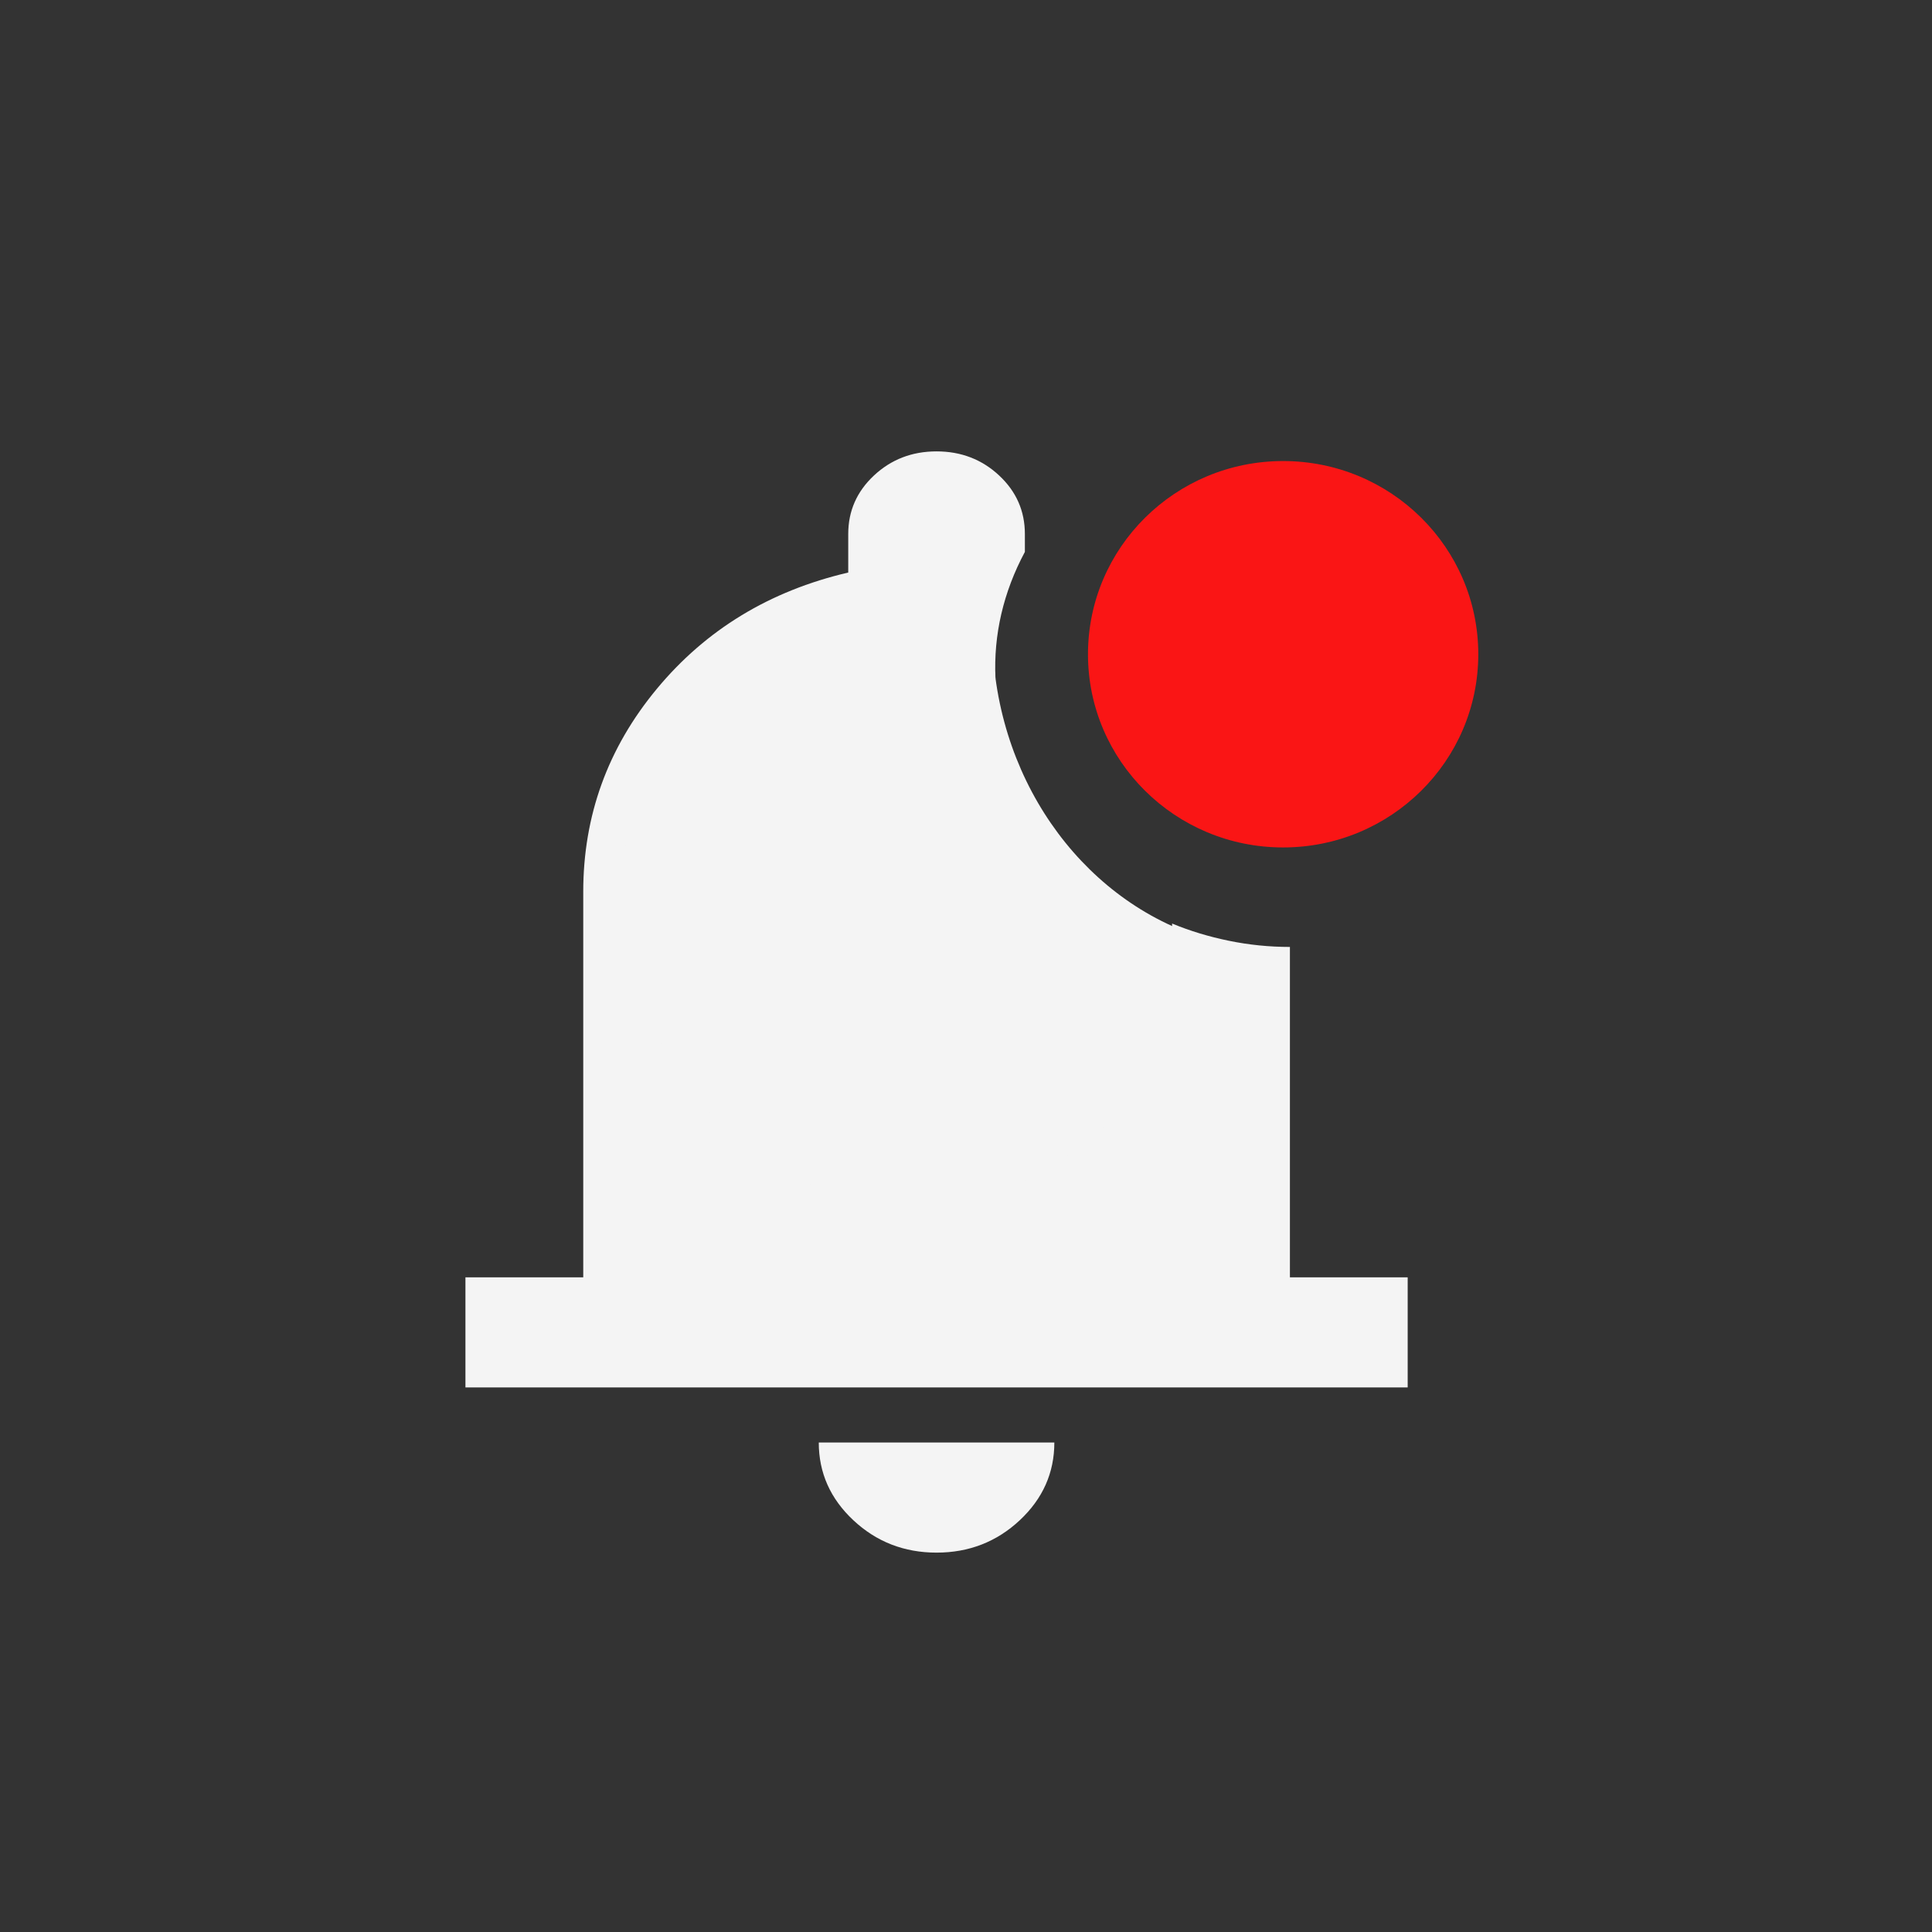 <svg width="44" height="44" viewBox="0 0 44 44" fill="none" xmlns="http://www.w3.org/2000/svg">
<rect x="0" y="0" width="44" height="44" fill="#333333" stroke="none"/>
<path d="M21.329 35.36C20.592 35.36 19.96 35.114 19.435 34.623C18.91 34.132 18.647 33.542 18.647 32.852H24.012C24.012 33.542 23.749 34.132 23.224 34.623C22.699 35.114 22.067 35.36 21.329 35.36ZM10.6 31.598V29.09H13.283V20.312C13.283 18.577 13.841 17.036 14.959 15.688C16.077 14.34 17.529 13.457 19.318 13.039V12.161C19.318 11.639 19.513 11.194 19.904 10.829C20.296 10.463 20.771 10.28 21.329 10.28C21.888 10.28 22.363 10.463 22.755 10.829C23.146 11.194 23.341 11.639 23.341 12.161V12.569C23.095 13.028 22.917 13.499 22.805 13.979C22.693 14.46 22.648 14.951 22.671 15.453C22.447 15.411 22.229 15.374 22.017 15.343C21.805 15.312 21.575 15.296 21.329 15.296C19.854 15.296 18.591 15.787 17.541 16.77C16.49 17.752 15.965 18.933 15.965 20.312V29.09H26.694V21.033C27.097 21.2 27.527 21.331 27.985 21.425C28.443 21.519 28.907 21.566 29.377 21.566V29.09H32.059V31.598H10.6ZM29.377 19.058C28.259 19.058 27.309 18.692 26.527 17.961C25.744 17.229 25.353 16.341 25.353 15.296C25.353 14.251 25.744 13.363 26.527 12.631C27.309 11.9 28.259 11.534 29.377 11.534C30.494 11.534 31.444 11.9 32.227 12.631C33.009 13.363 33.4 14.251 33.4 15.296C33.4 16.341 33.009 17.229 32.227 17.961C31.444 18.692 30.494 19.058 29.377 19.058Z" fill="#F4F4F4"/>
<rect x="15" y="22.6" width="12" height="7.92" fill="#F4F4F4"/>
<path fill-rule="evenodd" clip-rule="evenodd" d="M27.317 21.332C24.59 20.441 22.6 17.662 22.6 14.372C22.6 13.98 22.628 13.595 22.683 13.22C22.086 13.025 21.454 12.92 20.8 12.92C17.155 12.92 14.2 16.17 14.2 20.18C14.2 24.19 17.155 27.44 20.8 27.44C24.088 27.44 26.815 24.794 27.317 21.332Z" fill="#F4F4F4"/>
<path d="M33.667 14.9C33.667 17.33 31.677 19.3 29.222 19.3C26.768 19.3 24.778 17.33 24.778 14.9C24.778 12.47 26.768 10.5 29.222 10.5C31.677 10.5 33.667 12.47 33.667 14.9Z" fill="#FA1515"/>
</svg>
